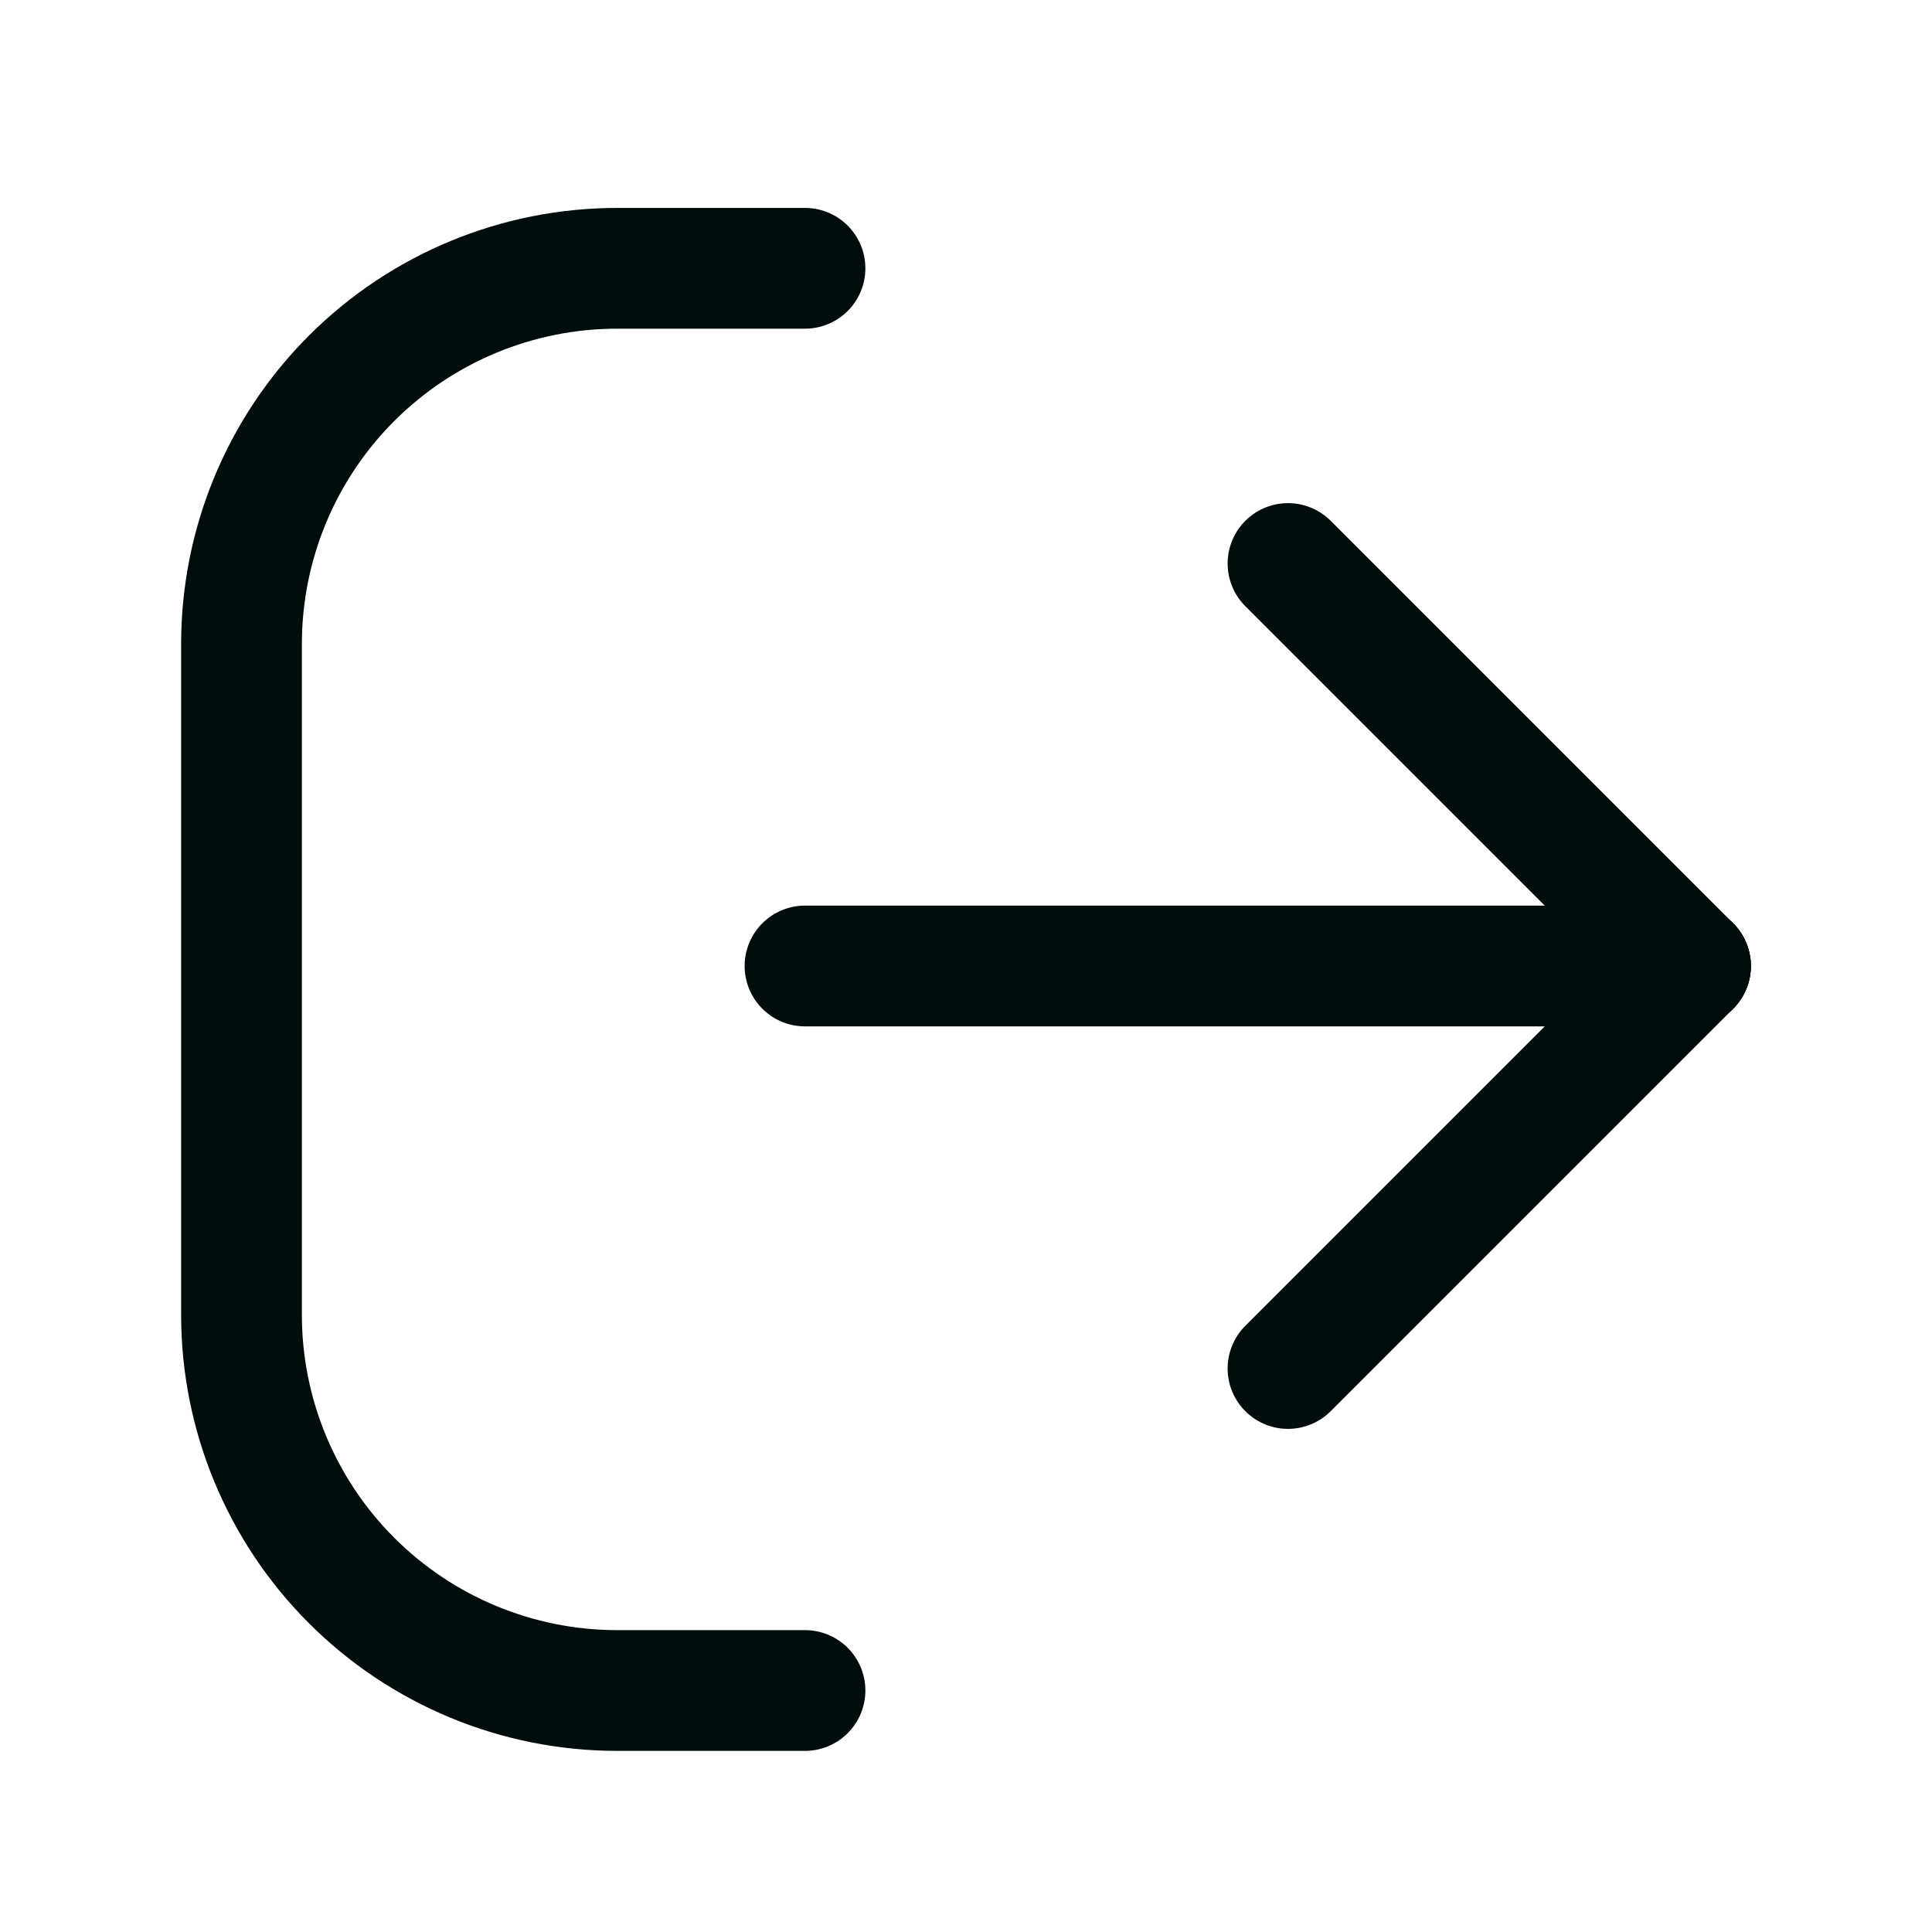 <svg xmlns="http://www.w3.org/2000/svg" width="24" height="24" viewBox="0 0 24 24" fill="none">
  <g clip-path="url(#clip0_358_1080)">
    <path d="M21 12L16 7" stroke="#010C0D" stroke-width="1.5" stroke-linecap="round" stroke-linejoin="round"/>
    <path d="M16 17L21 12" stroke="#010C0D" stroke-width="1.5" stroke-linecap="round" stroke-linejoin="round"/>
    <path d="M21 12H10" stroke="#010C0D" stroke-width="1.5" stroke-linecap="round" stroke-linejoin="round"/>
    <path d="M10 21H7.667C6.429 21 5.242 20.508 4.367 19.633C3.492 18.758 3 17.571 3 16.333V8C3 6.762 3.492 5.575 4.367 4.7C5.242 3.825 6.429 3.333 7.667 3.333H10" stroke="#010C0D" stroke-width="1.5" stroke-linecap="round" stroke-linejoin="round"/>
  </g>
  <defs>
    <clipPath id="clip0_358_1080">
      <rect width="24" height="24" fill="white"/>
    </clipPath>
  </defs>
</svg>